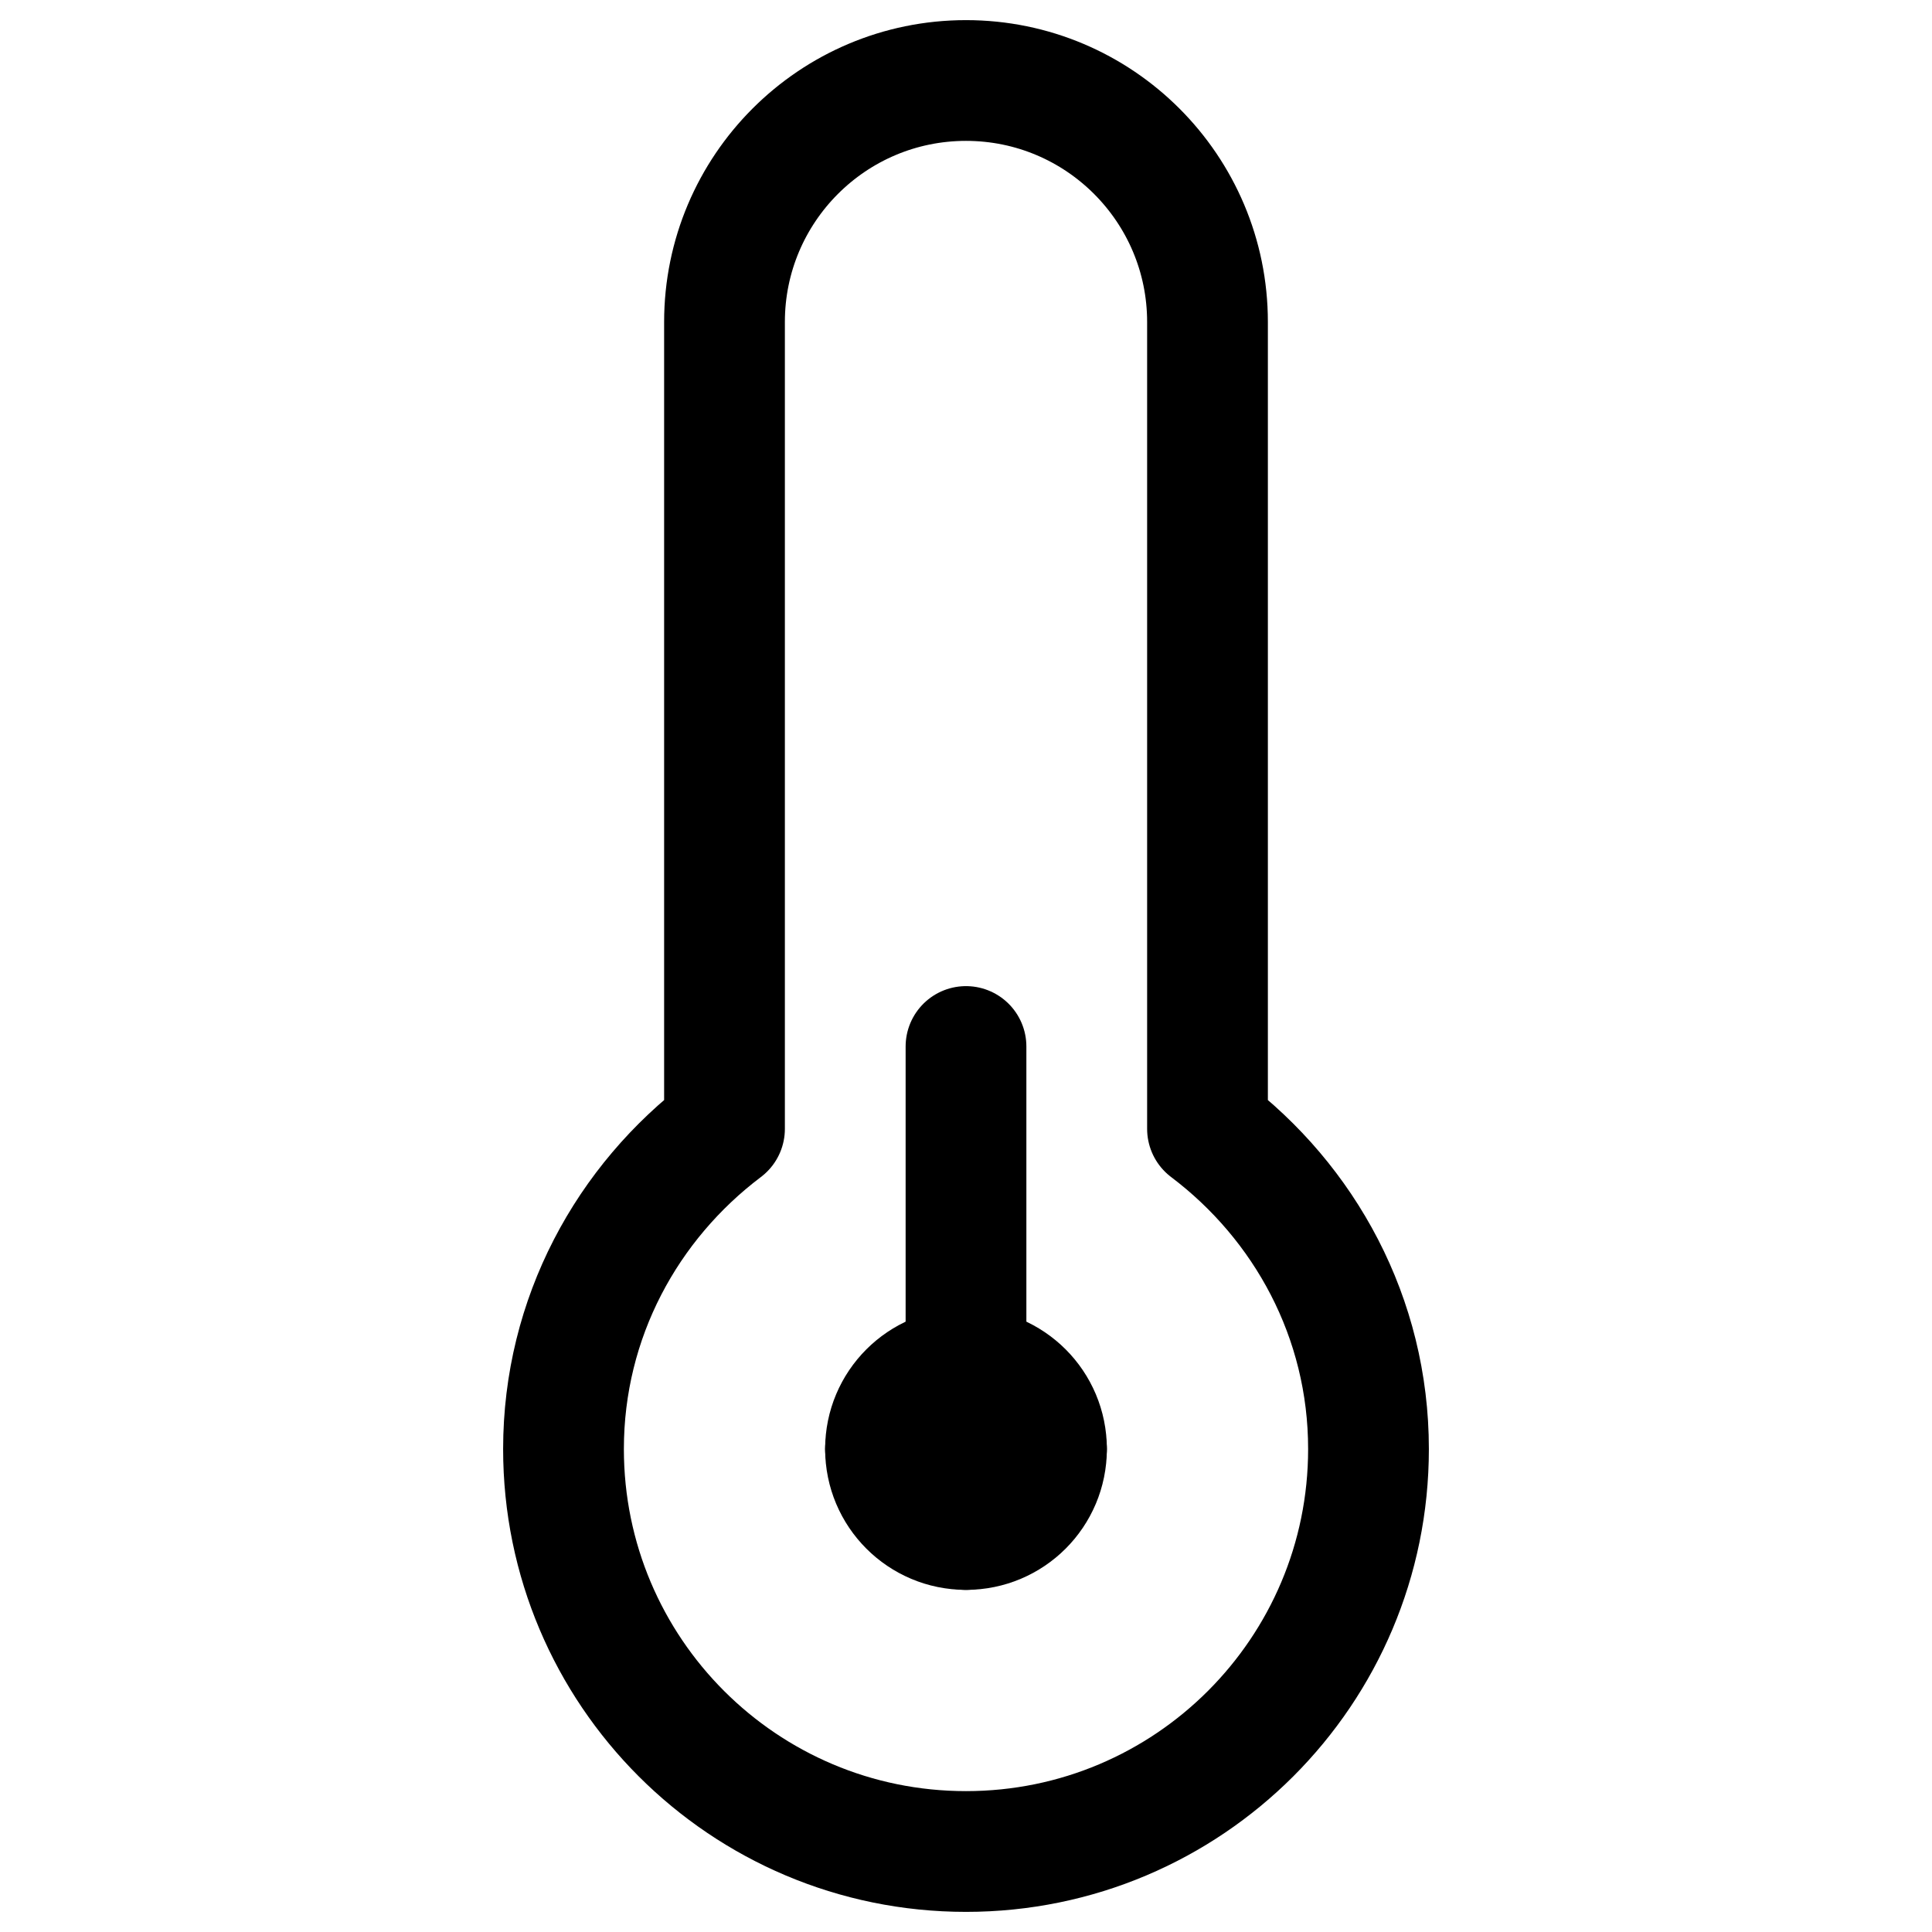 <?xml version="1.0" encoding="UTF-8"?>
<svg width="24px" height="24px" viewBox="0 0 24 24" version="1.1" xmlns="http://www.w3.org/2000/svg" xmlns:xlink="http://www.w3.org/1999/xlink">
    <!-- Generator: Sketch 48.2 (47327) - http://www.bohemiancoding.com/sketch -->
    <title>thermometer</title>
    <desc>Created with Sketch.</desc>
    <defs></defs>
    <g id="Page-1" stroke="none" stroke-width="1" fill="none" fill-rule="evenodd" stroke-linecap="round" stroke-linejoin="round">
        <g id="thermometer" stroke="#000000" stroke-width="1.5">
            <path d="M13,18 C13,17.447 12.553,17 12,17 C11.447,17 11,17.447 11,18 C11,18.553 11.447,19 12,19 C12.553,19 13,18.553 13,18 Z" id="Stroke-2"></path>
            <path d="M11,18 L13,18" id="Stroke-4"></path>
            <path d="M12,13 L12,19" id="Stroke-6"></path>
            <path d="M15,14.023 L15,4 C15,2.344 13.657,1 12,1 C10.343,1 9,2.344 9,4 L9,14.023 C7.792,14.935 7,16.369 7,18 C7,20.762 9.238,23 12,23 C14.762,23 17,20.762 17,18 C17,16.369 16.208,14.935 15,14.023 Z" id="Stroke-8"></path>
        </g>
    </g>
</svg>